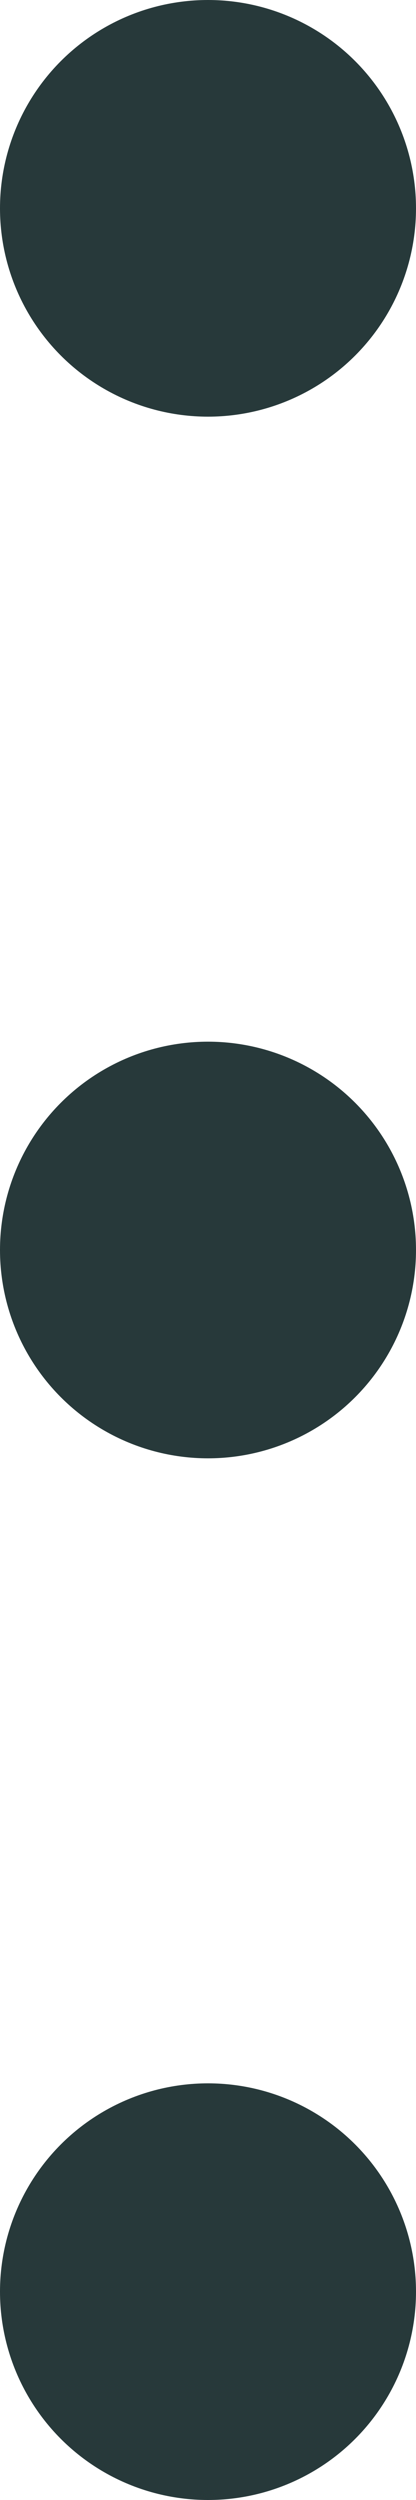 <svg width="2" height="12" viewBox="0 0 2 12" fill="none" xmlns="http://www.w3.org/2000/svg">
<circle cx="1" cy="1" r="1" transform="matrix(-1 0 0 1 2 0)" fill="#27393A"/>
<circle cx="1" cy="1" r="1" transform="matrix(-1 0 0 1 2 5)" fill="#27393A"/>
<circle cx="1" cy="1" r="1" transform="matrix(-1 0 0 1 2 10)" fill="#27393A"/>
</svg>
